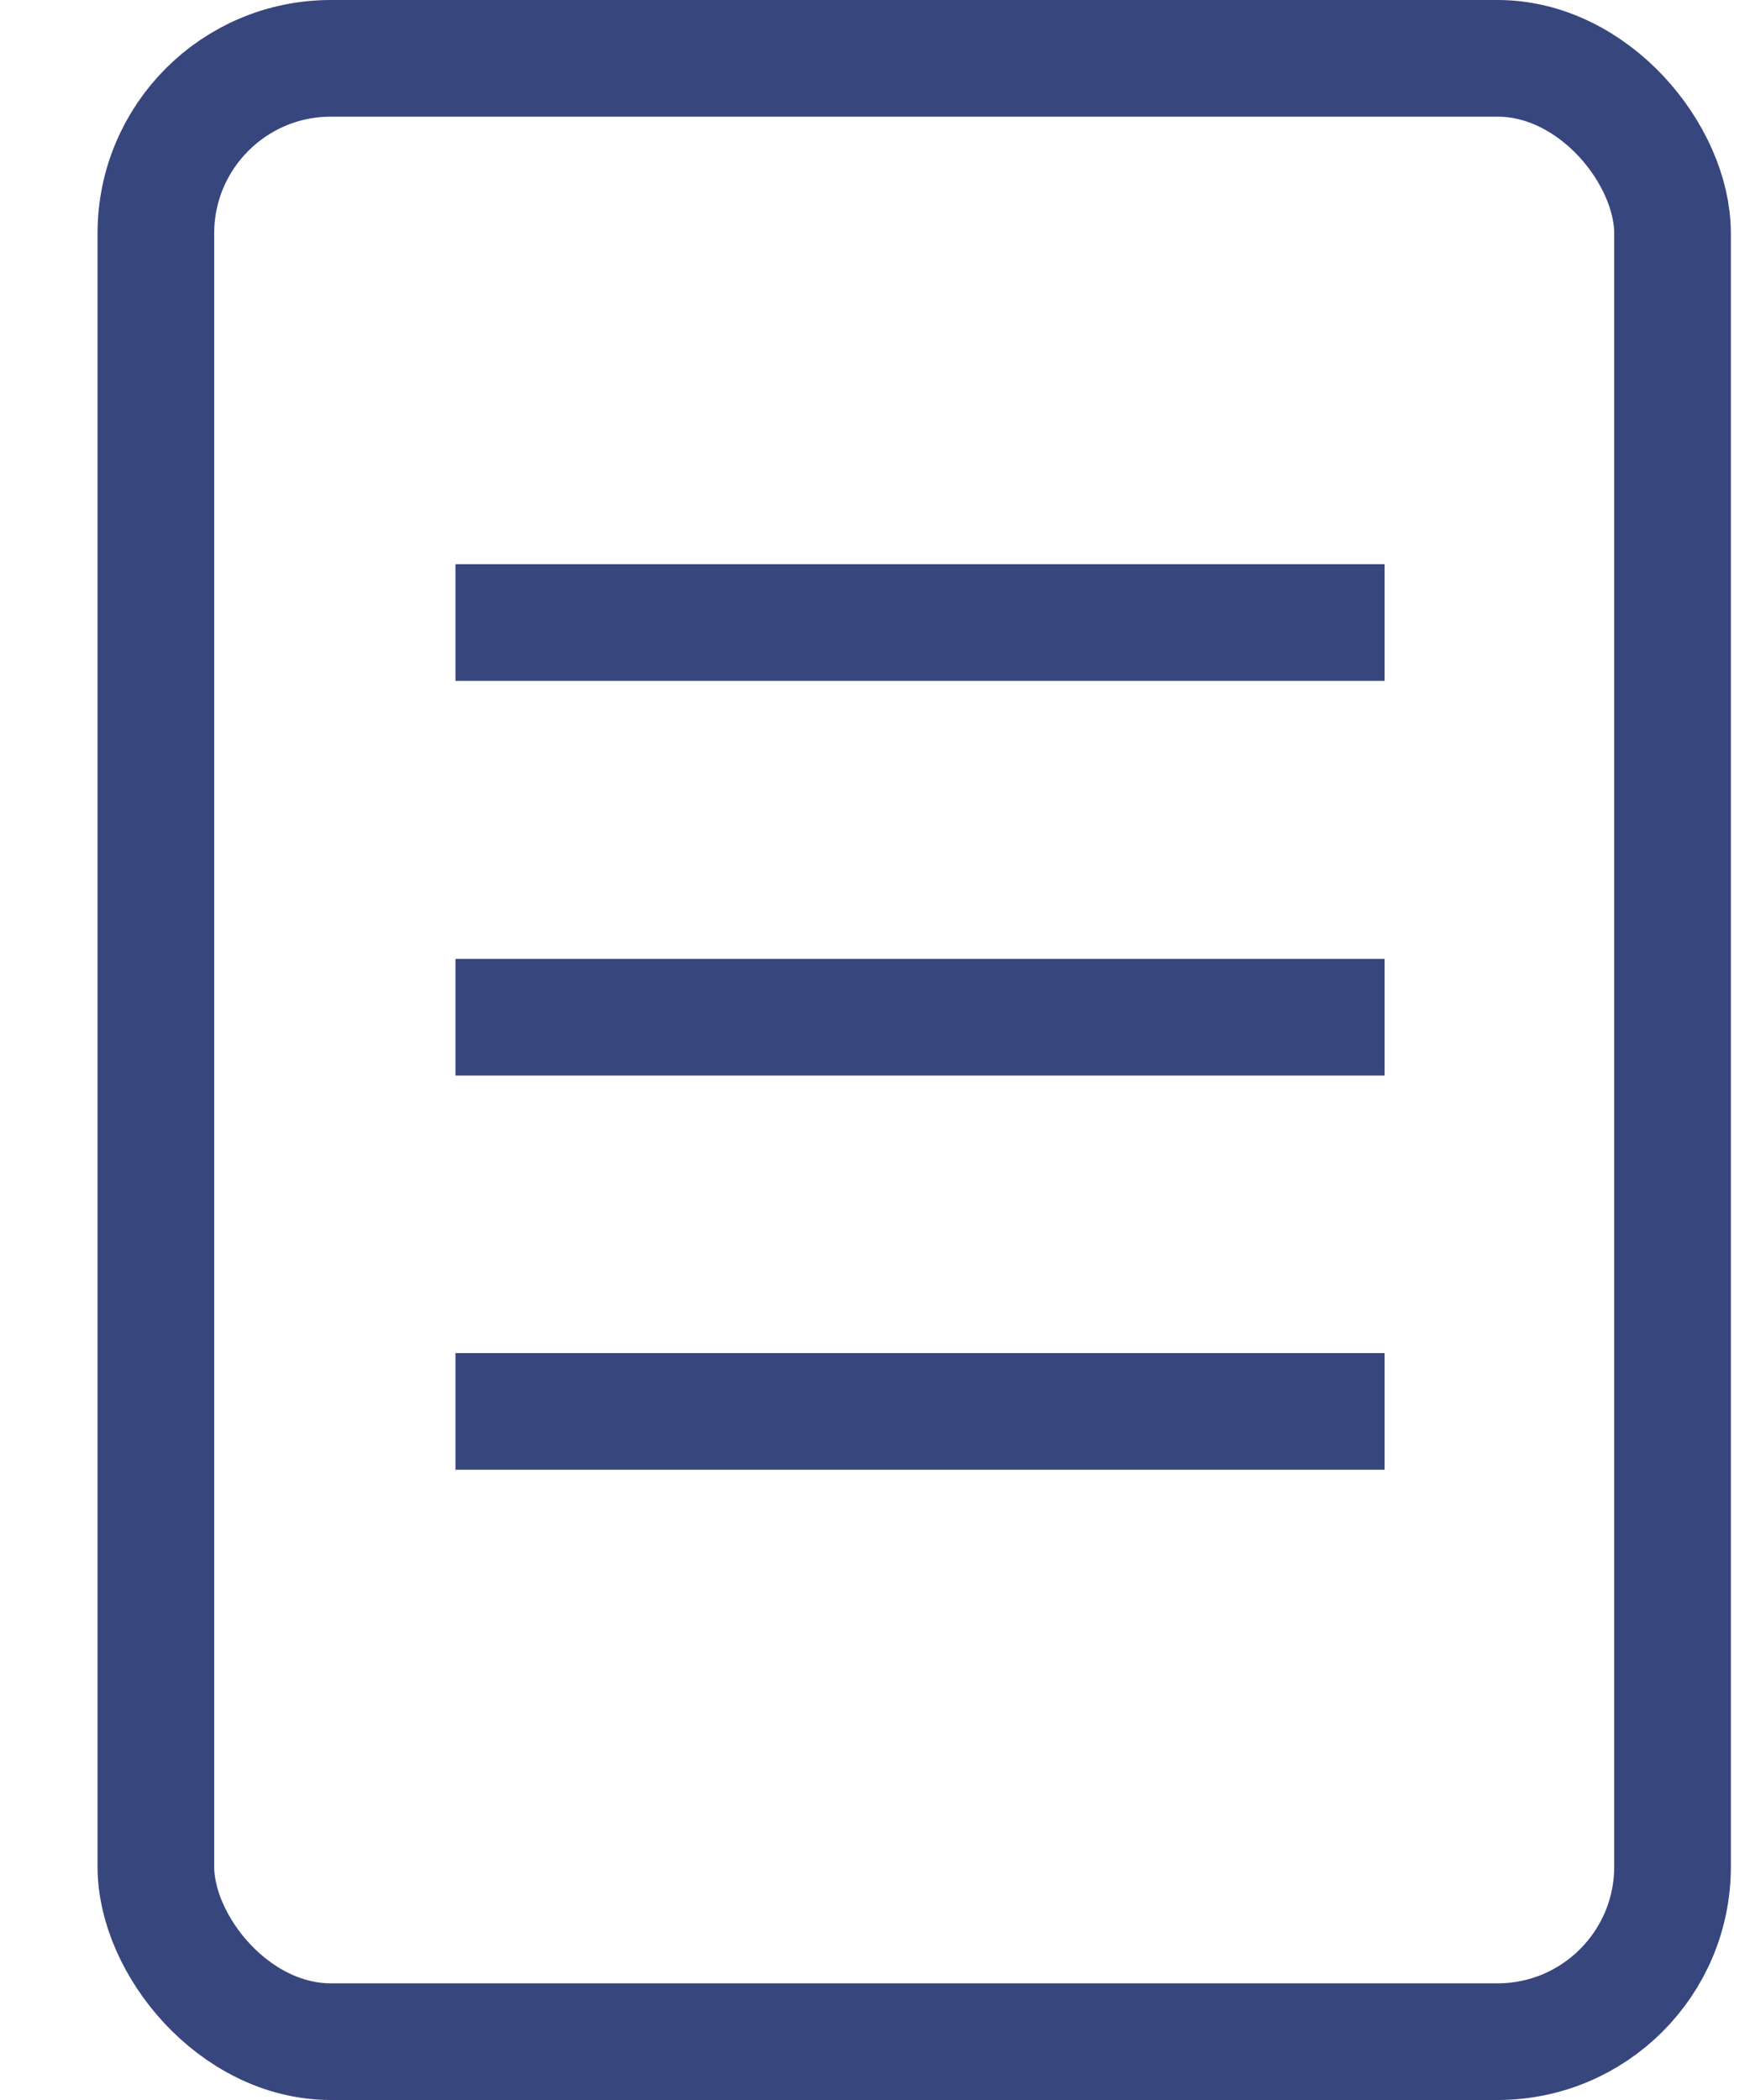 <svg width="15" height="18" viewBox="0 0 15 18" fill="none" xmlns="http://www.w3.org/2000/svg">
<rect x="1.336" y="0.5" width="13" height="17" rx="1.5" stroke="#38467E"/>
<path d="M11.868 4.836H3.904V5.836H11.868V4.836Z" fill="#38467E"/>
<path d="M11.868 8.219H3.904V9.219H11.868V8.219Z" fill="#38467E"/>
<path d="M11.868 11.598H3.904V12.598H11.868V11.598Z" fill="#38467E"/>
</svg>
